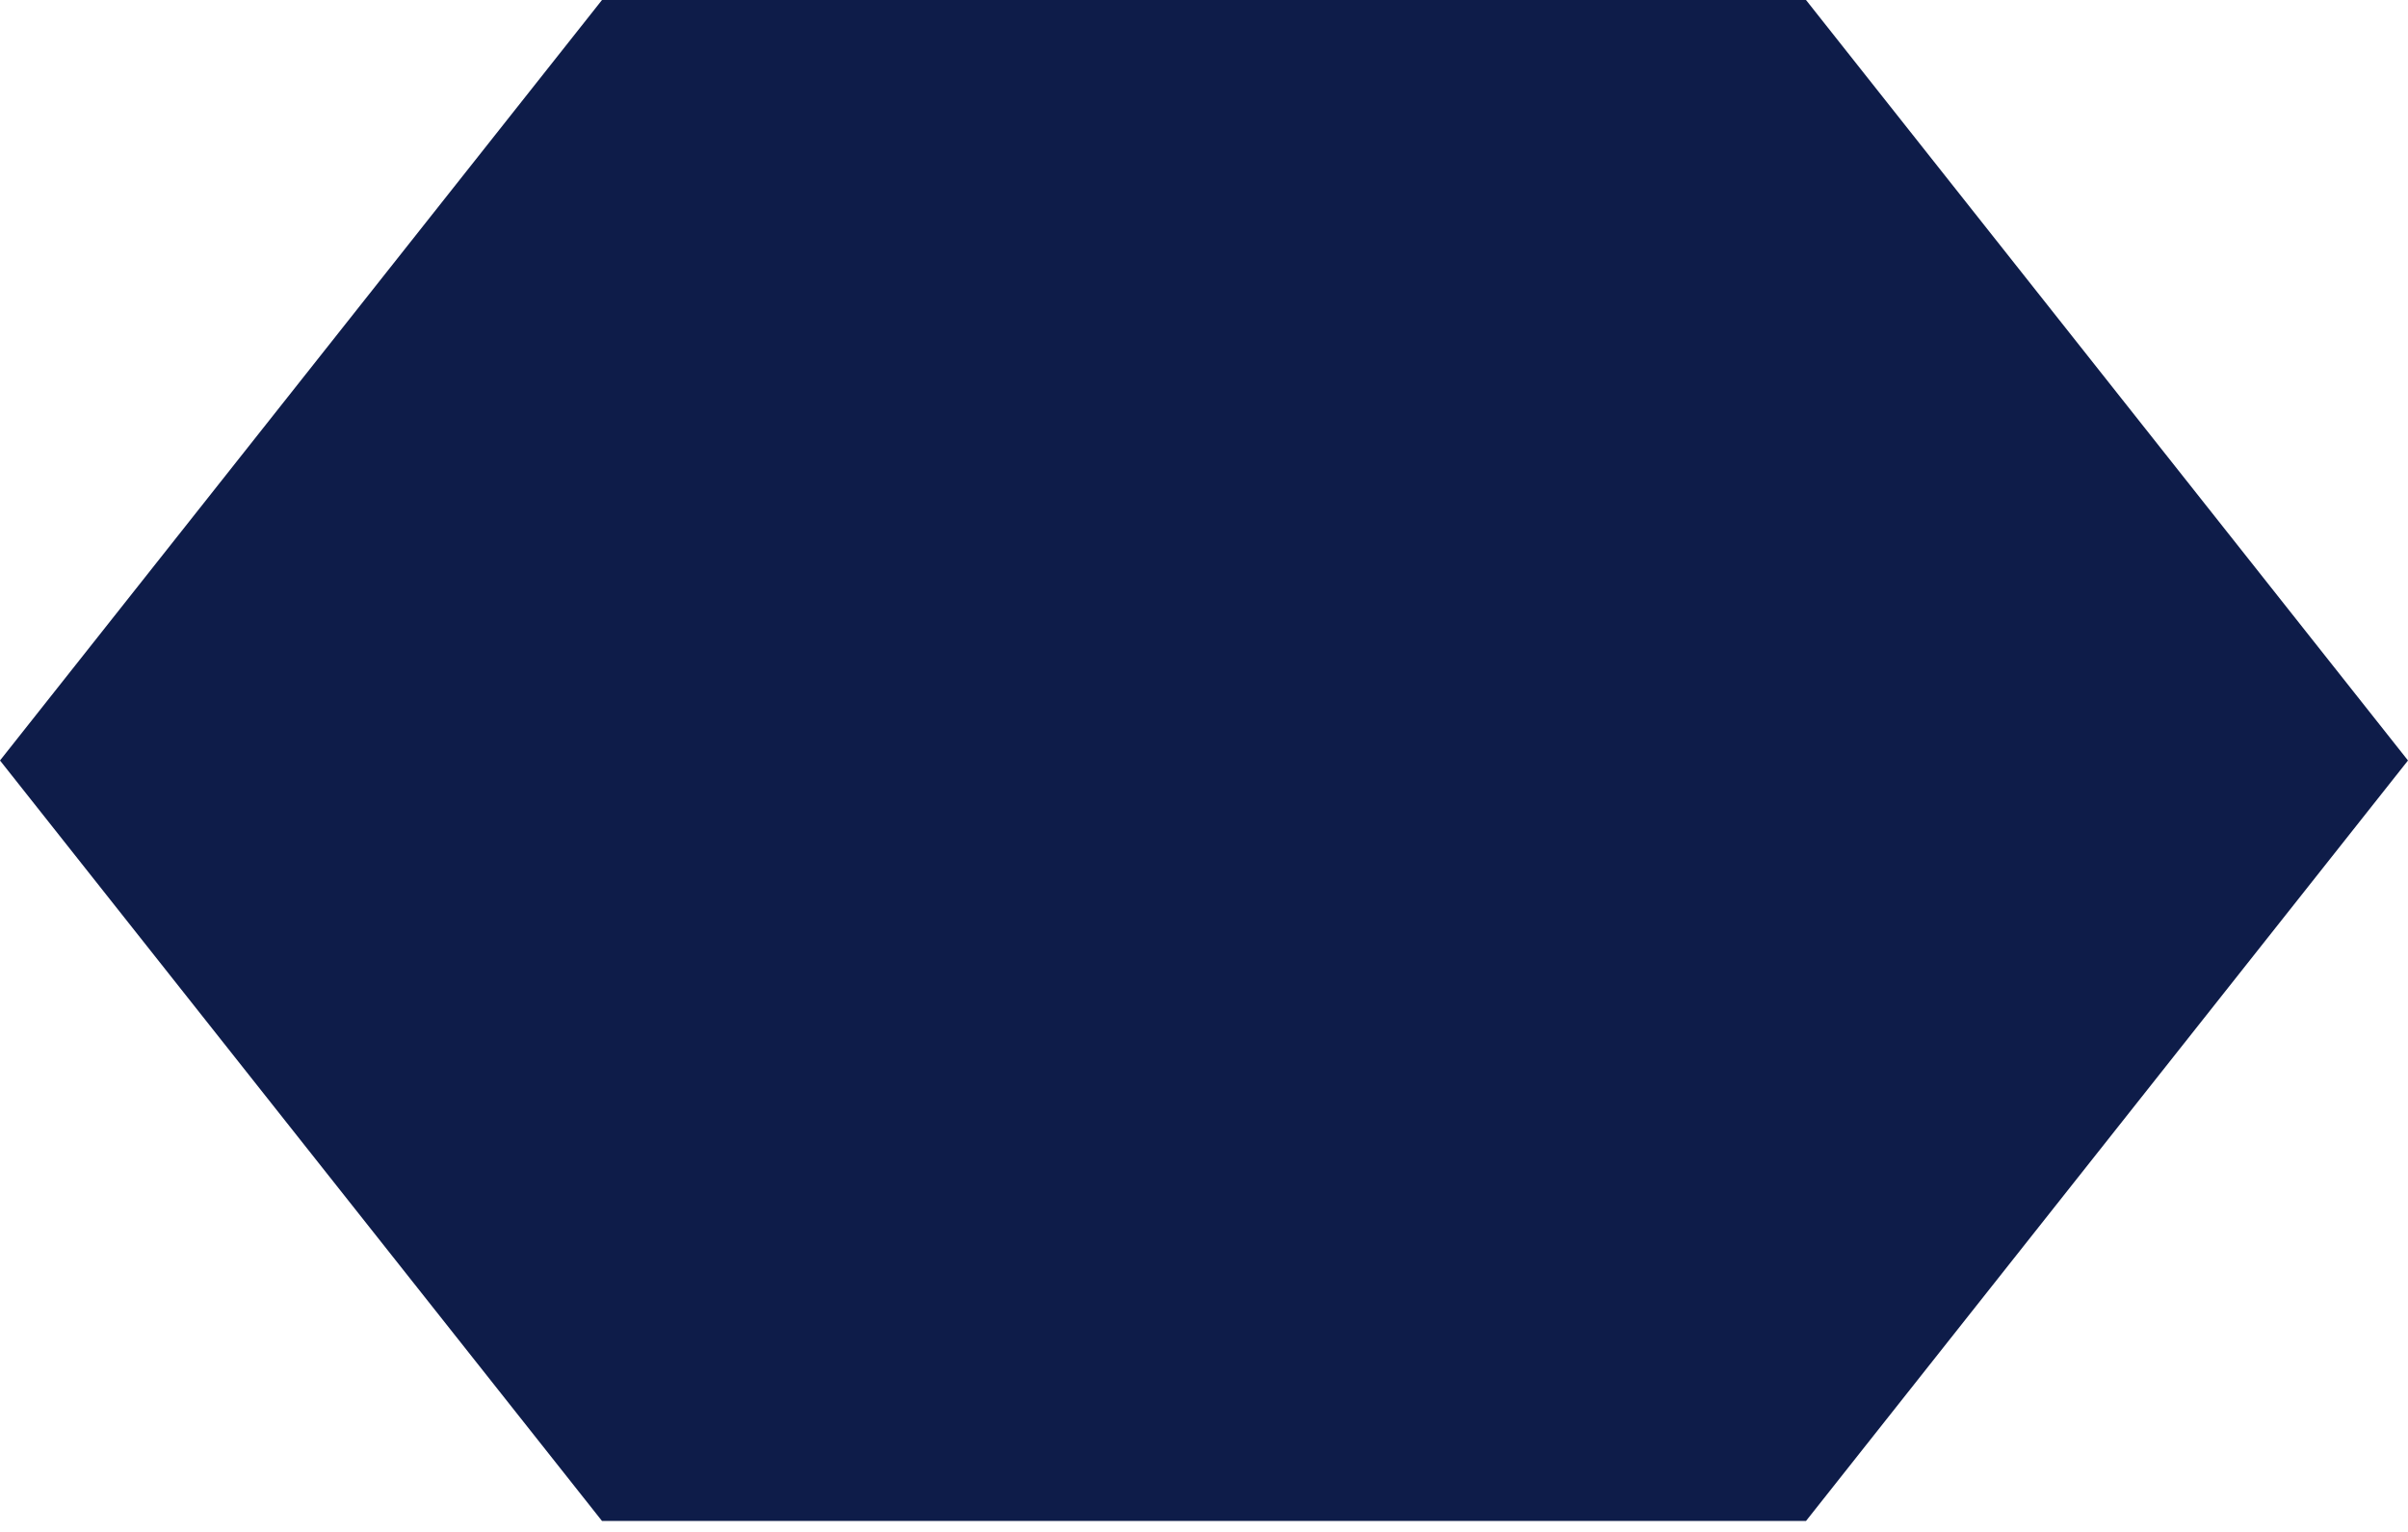 <svg width="66" height="42" viewBox="0 0 66 42" fill="none" xmlns="http://www.w3.org/2000/svg" xmlns:xlink="http://www.w3.org/1999/xlink">
	<desc>
			Created with Pixso.
	</desc>
	<defs/>
	<path id="Rectangle 11" d="M16.5 0L49.5 0L66 20.85L49.5 41.7L33 41.7L16.5 41.7L0 20.85L16.5 0Z" fill="#0E1C49" fill-opacity="1" fill-rule="nonzero"/>
</svg>
